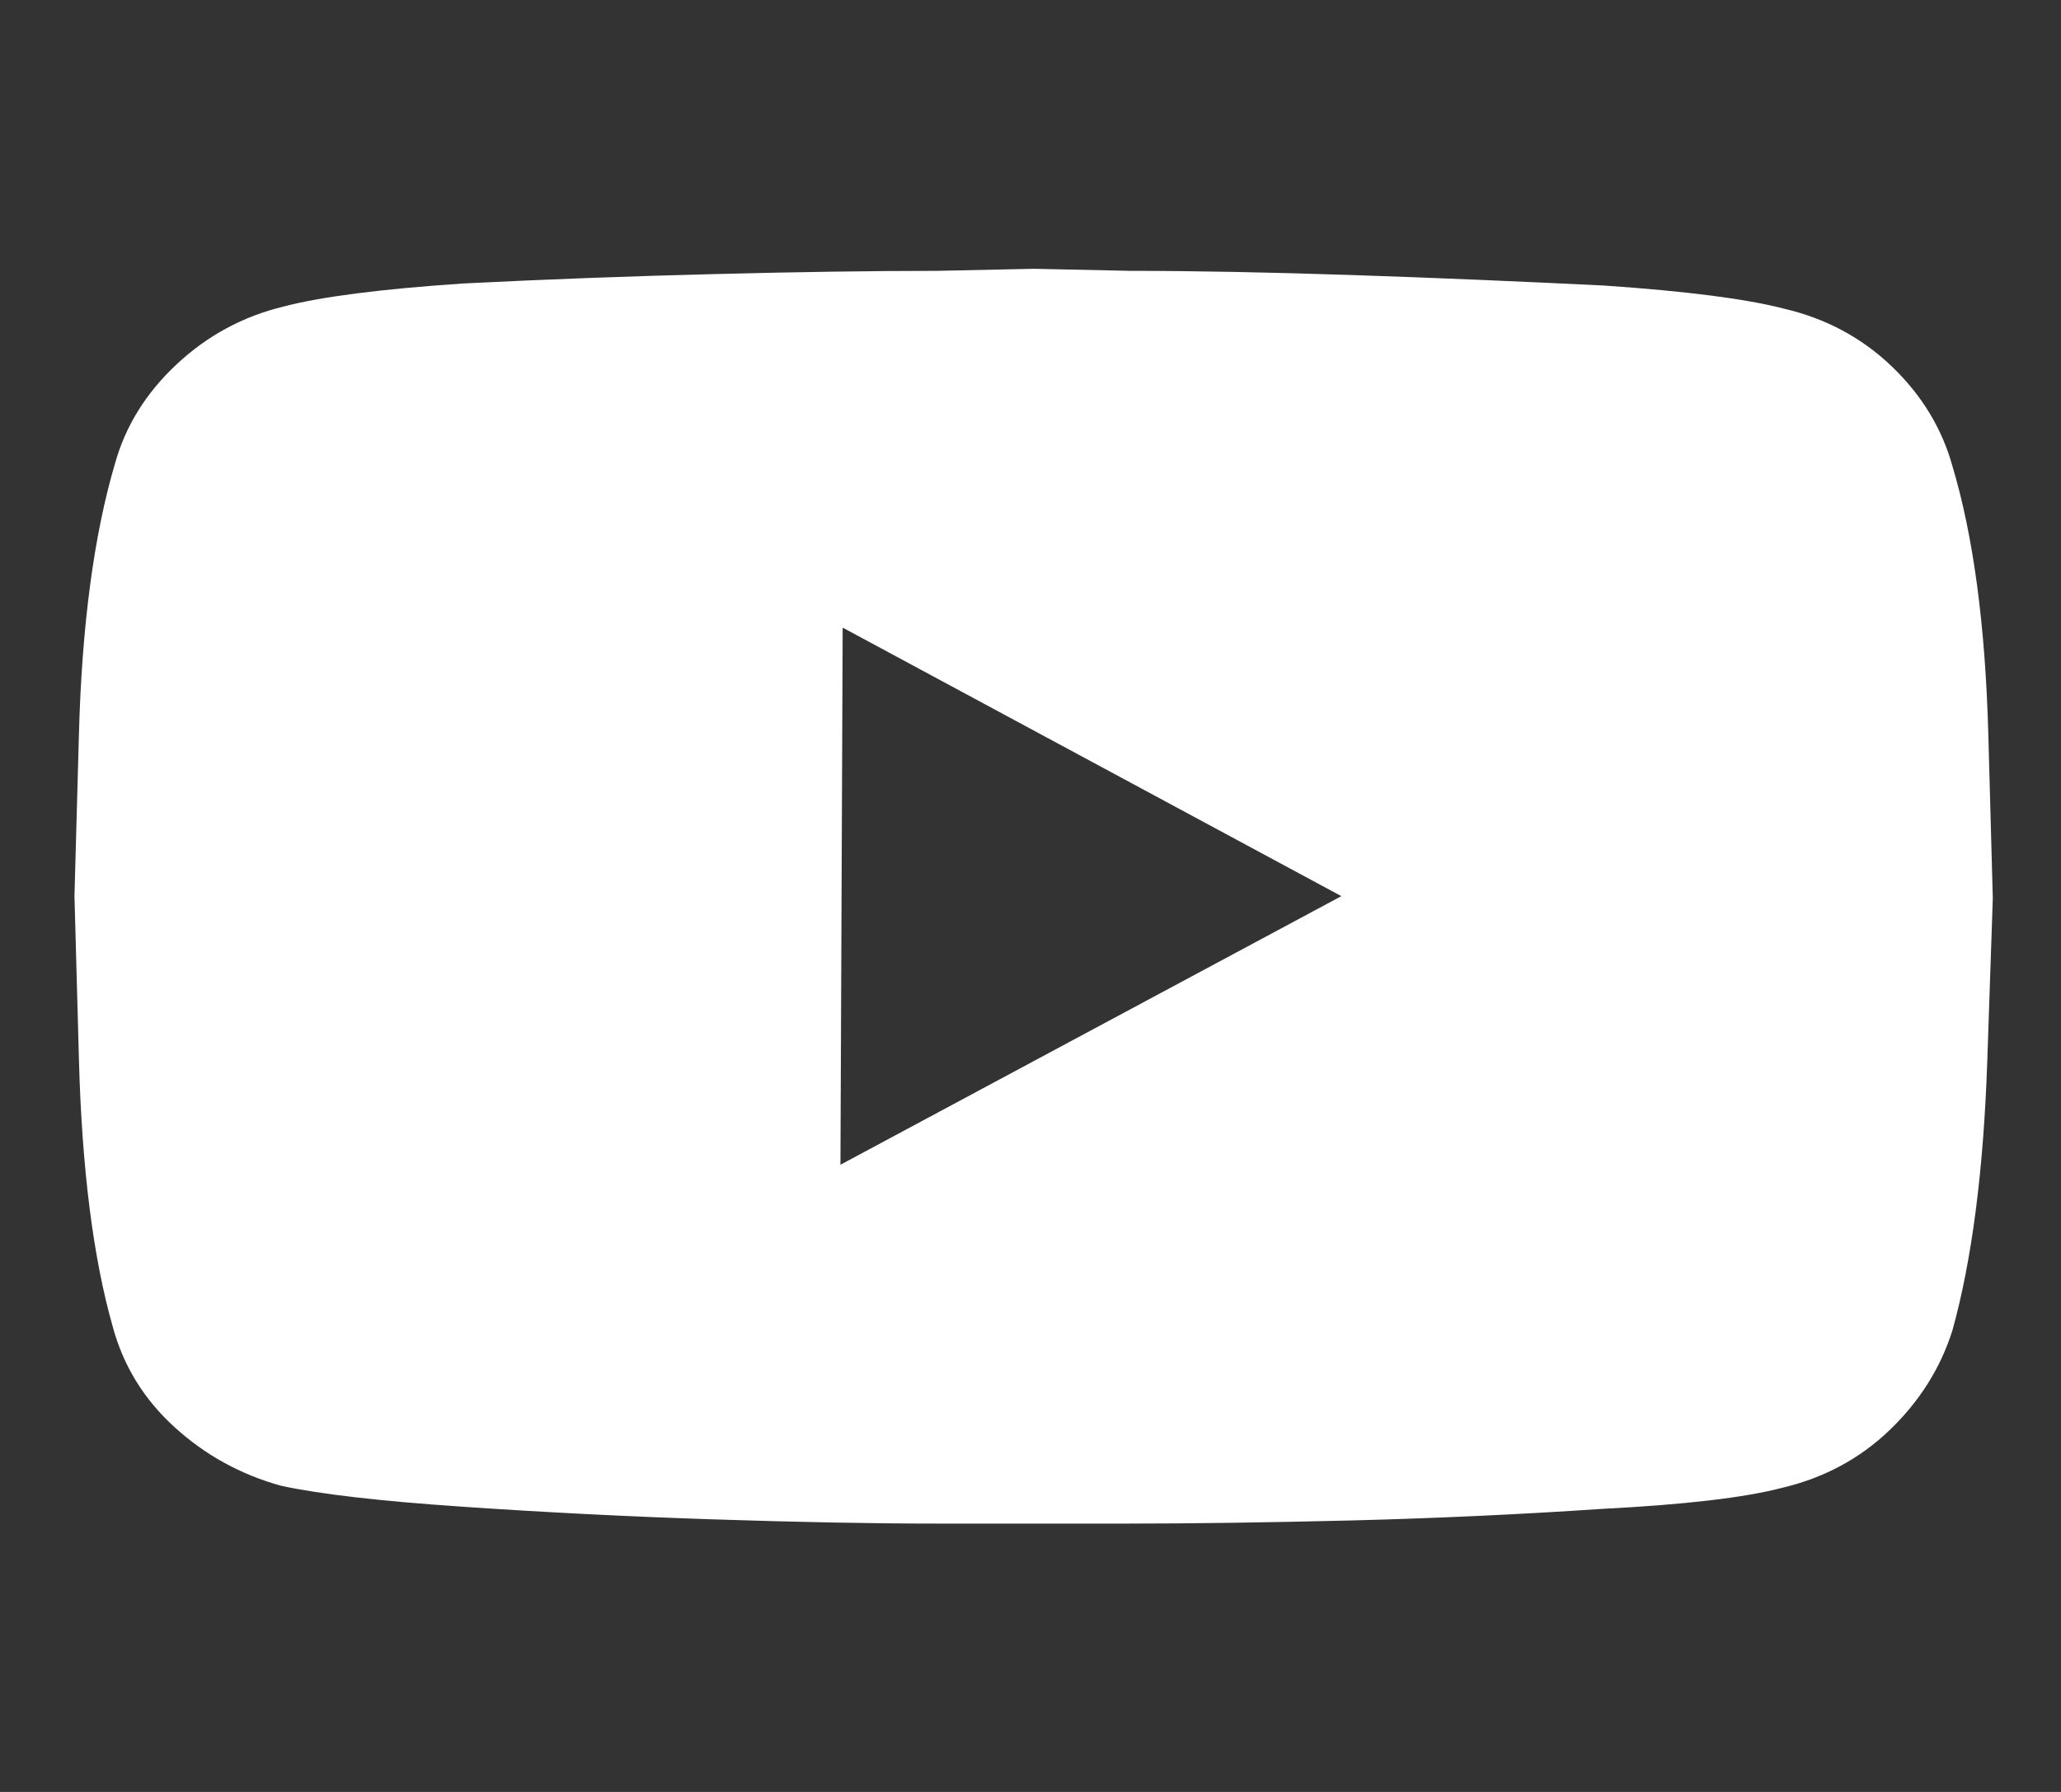 <svg width="23" height="20" viewBox="0 0 23 20" fill="none" xmlns="http://www.w3.org/2000/svg">
<rect x="0" y="0" width="23" height="20" fill="#333333" stroke="none"/>
<g clip-path="url(#clip0)">
<path d="M21.788 5.201C21.671 4.78 21.445 4.409 21.111 4.089C20.777 3.769 20.376 3.554 19.908 3.445C19.49 3.336 18.822 3.25 17.902 3.187C16.966 3.141 16.03 3.101 15.095 3.07C14.159 3.039 13.332 3.023 12.613 3.023C11.894 3.008 11.535 3 11.535 3C11.535 3 11.176 3.008 10.457 3.023C9.738 3.023 8.911 3.035 7.975 3.059C7.039 3.082 6.103 3.117 5.168 3.164C4.248 3.226 3.58 3.312 3.162 3.422C2.711 3.531 2.314 3.746 1.971 4.066C1.629 4.386 1.399 4.756 1.282 5.178C1.048 5.974 0.914 6.977 0.881 8.187C0.847 9.397 0.831 10.002 0.831 10.002C0.831 10.002 0.847 10.611 0.881 11.829C0.914 13.047 1.04 14.038 1.257 14.803C1.374 15.24 1.604 15.615 1.946 15.927C2.289 16.24 2.686 16.458 3.137 16.583C3.572 16.677 4.248 16.755 5.168 16.817C6.087 16.88 7.018 16.927 7.963 16.958C8.907 16.989 9.738 17.005 10.457 17.005C11.159 17.005 11.51 17.005 11.51 17.005C11.51 17.005 11.869 17.005 12.588 17.005C13.306 17.005 14.138 16.993 15.082 16.97C16.026 16.946 16.958 16.903 17.877 16.841C18.796 16.794 19.465 16.716 19.883 16.607C20.351 16.497 20.752 16.283 21.086 15.963C21.42 15.643 21.654 15.272 21.788 14.85C22.005 14.069 22.135 13.07 22.177 11.852C22.218 10.635 22.239 10.026 22.239 10.026C22.239 10.026 22.222 9.417 22.189 8.199C22.156 6.981 22.022 5.982 21.788 5.201ZM9.379 13L9.404 7.005L14.969 10.002L9.379 13Z" fill="white"/>
</g>
<defs>
<clipPath id="clip0">
<rect width="21.408" height="20" fill="white" transform="translate(0.831)"/>
</clipPath>
</defs>
</svg>
